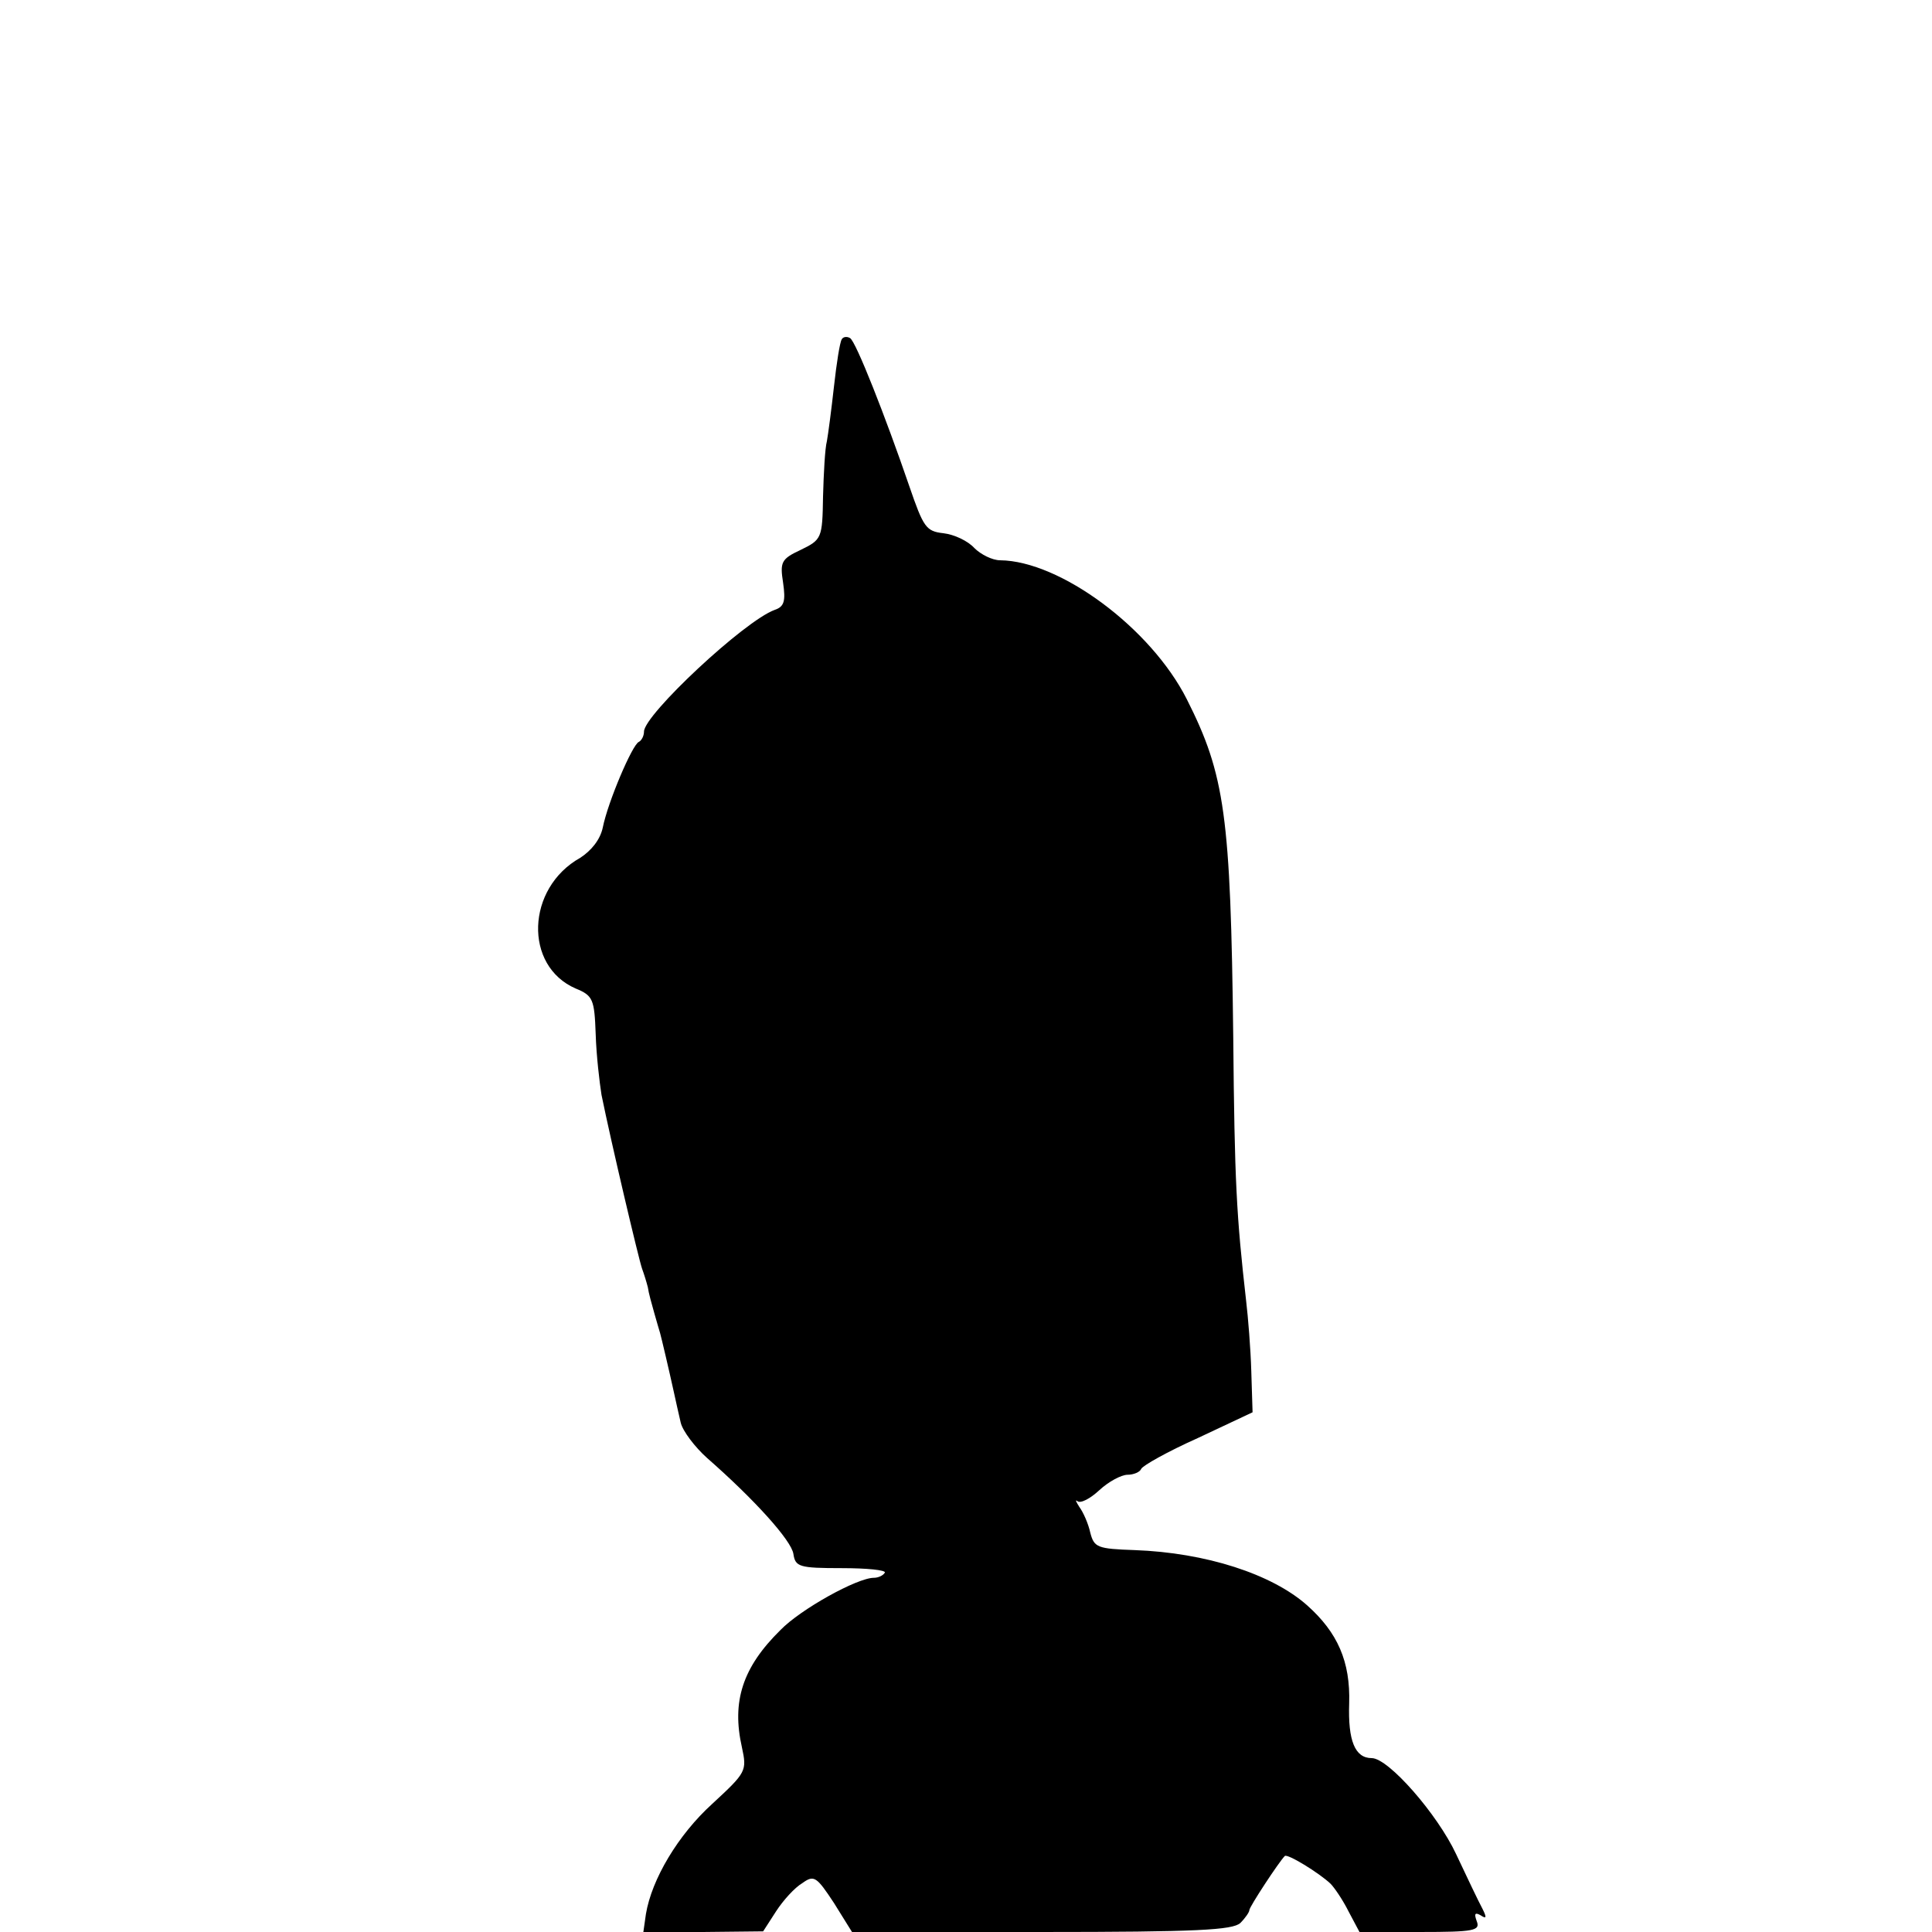 <?xml version="1.0" standalone="no"?>
<!DOCTYPE svg PUBLIC "-//W3C//DTD SVG 20010904//EN"
 "http://www.w3.org/TR/2001/REC-SVG-20010904/DTD/svg10.dtd">
<svg version="1.0" xmlns="http://www.w3.org/2000/svg"
 width="300pt" height="300pt" viewBox="0 0 300 300"
 preserveAspectRatio="xMidYMid meet">
<g transform="translate(0,300) scale(0.1,-0.1)"
fill="#000000" stroke="none">
<path d="M1307 2473 c-3 -5 -8 -37 -12 -73 -4 -36 -9 -74 -11 -85 -3 -11 -5
-50 -6 -86 -1 -65 -2 -67 -35 -83 -30 -14 -32 -19 -27 -51 4 -28 2 -37 -13
-42 -47 -17 -203 -163 -203 -189 0 -7 -4 -14 -8 -16 -10 -4 -48 -93 -56 -133
-4 -19 -18 -36 -35 -47 -84 -47 -88 -168 -7 -203 27 -11 29 -17 31 -71 1 -33
6 -75 9 -94 15 -74 58 -256 63 -270 3 -8 7 -21 9 -29 1 -8 6 -26 10 -40 4 -14
8 -28 9 -31 2 -7 14 -58 21 -90 3 -14 8 -36 11 -49 3 -13 22 -38 41 -55 73
-64 131 -128 134 -149 3 -20 9 -22 75 -22 39 0 69 -3 67 -7 -3 -5 -11 -8 -17
-8 -26 0 -114 -49 -145 -81 -59 -58 -76 -111 -60 -182 8 -37 7 -39 -46 -88
-53 -48 -94 -117 -103 -171 l-4 -28 93 0 93 1 20 31 c11 17 29 37 41 44 18 13
22 10 49 -31 l28 -45 294 0 c242 0 297 3 309 14 8 8 14 17 14 20 0 5 46 75 55
84 4 4 53 -26 71 -43 6 -6 19 -25 28 -43 l17 -32 94 0 c84 0 94 2 88 17 -4 11
-3 14 6 9 9 -6 10 -4 3 10 -6 11 -24 49 -41 85 -29 62 -105 149 -131 149 -26
0 -37 27 -35 85 2 65 -18 110 -65 152 -55 49 -158 82 -268 86 -58 2 -63 4 -69
27 -3 14 -11 32 -17 40 -5 8 -7 12 -3 9 5 -4 20 4 34 17 14 13 34 24 44 24 9
0 19 4 21 9 2 5 41 27 88 48 l85 40 -2 64 c-1 35 -5 84 -8 109 -15 132 -18
185 -20 409 -4 345 -13 408 -72 525 -56 111 -197 215 -290 216 -12 0 -30 9
-40 19 -10 11 -31 21 -48 23 -27 3 -31 9 -53 73 -37 108 -83 225 -92 230 -5 3
-11 2 -13 -2z"/>
</g>
</svg>
